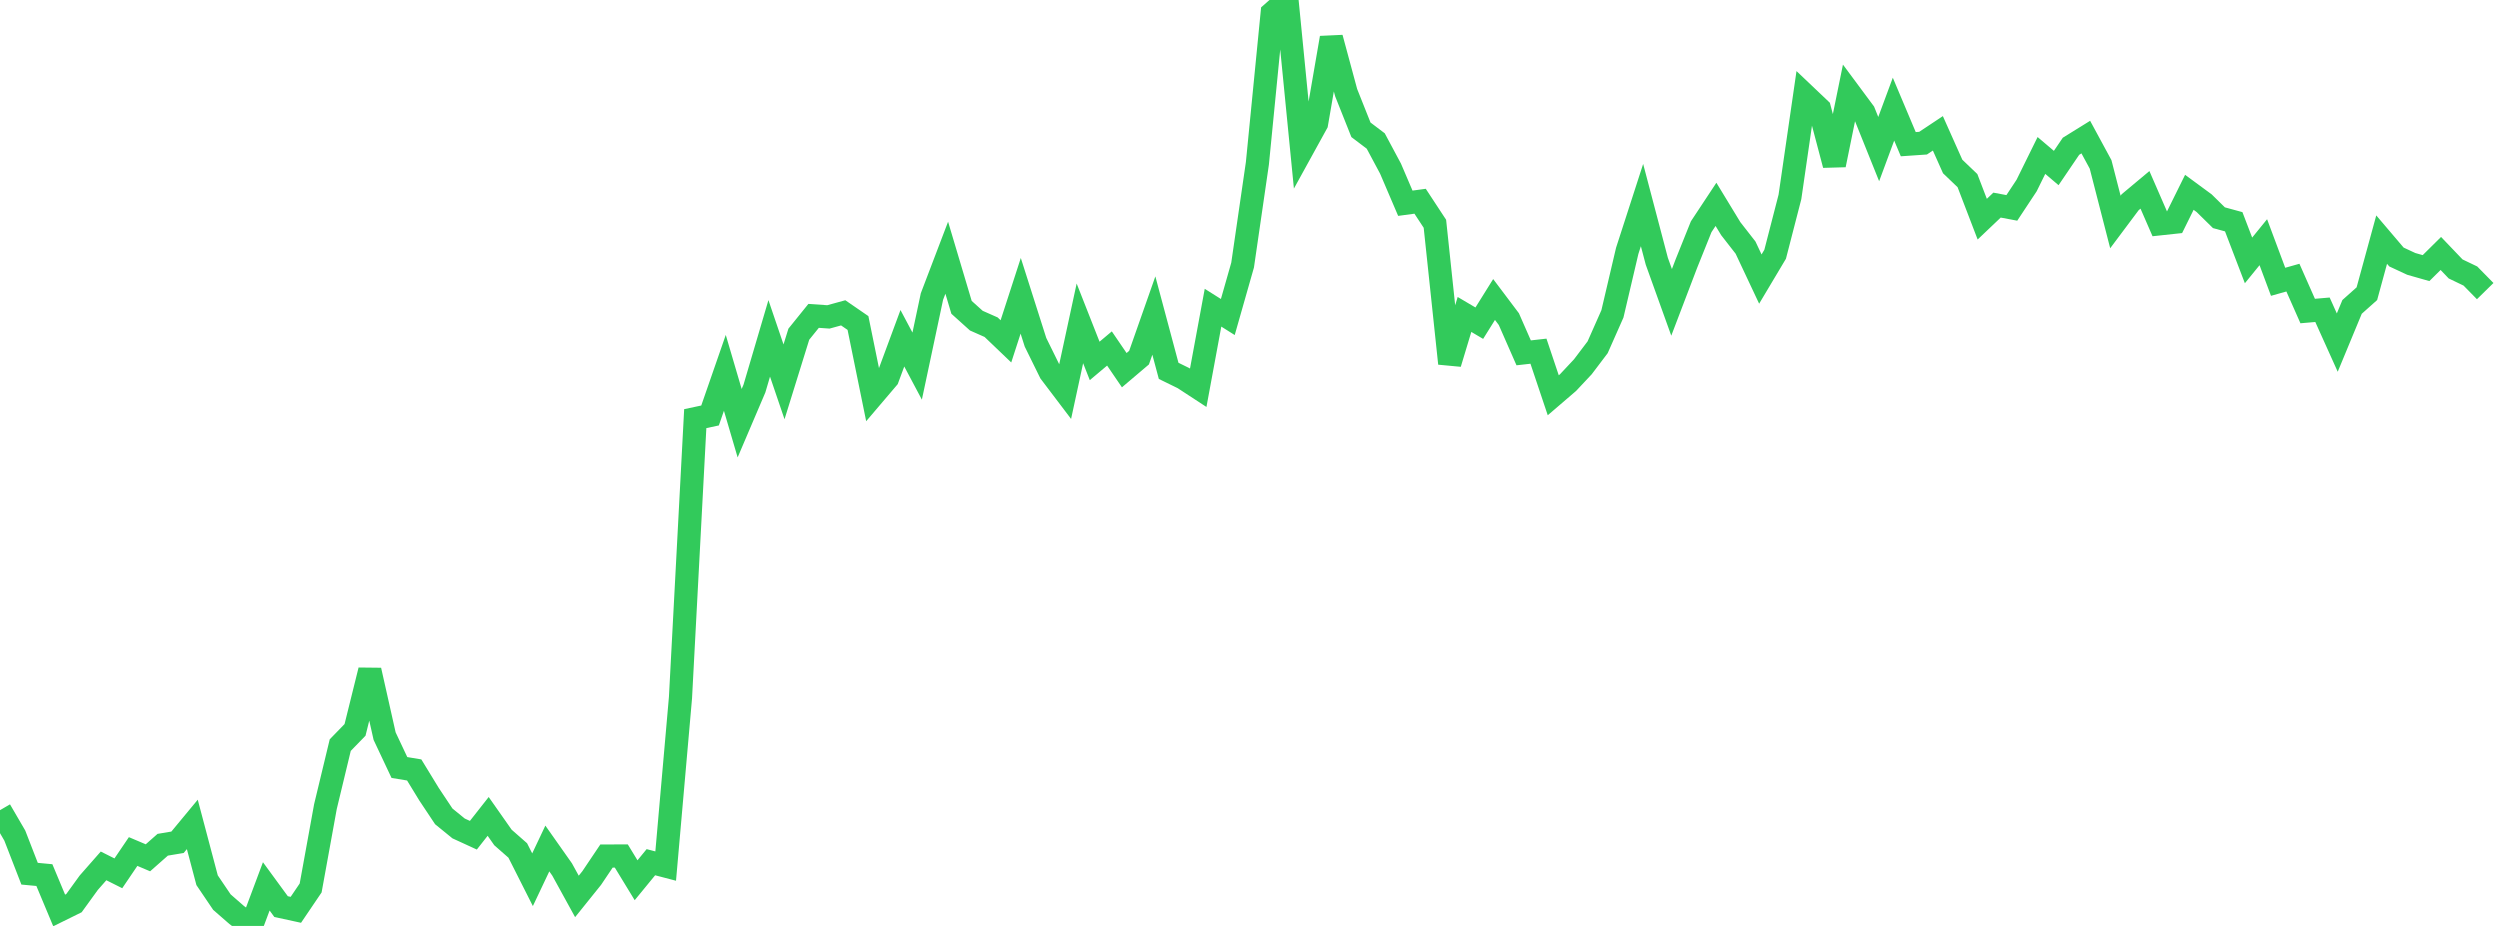 <?xml version="1.0" standalone="no"?>
<!DOCTYPE svg PUBLIC "-//W3C//DTD SVG 1.1//EN" "http://www.w3.org/Graphics/SVG/1.1/DTD/svg11.dtd">

<svg width="135" height="50" viewBox="0 0 135 50" preserveAspectRatio="none" 
  xmlns="http://www.w3.org/2000/svg"
  xmlns:xlink="http://www.w3.org/1999/xlink">


<polyline points="0.0, 43.749 0.799, 45.121 1.598, 47.18 2.396, 47.255 3.195, 49.164 3.994, 48.77 4.793, 47.667 5.592, 46.758 6.391, 47.159 7.189, 45.982 7.988, 46.321 8.787, 45.616 9.586, 45.483 10.385, 44.518 11.183, 47.532 11.982, 48.713 12.781, 49.41 13.58, 50.0 14.379, 47.864 15.178, 48.956 15.976, 49.13 16.775, 47.95 17.574, 43.554 18.373, 40.236 19.172, 39.414 19.97, 36.195 20.769, 39.75 21.568, 41.445 22.367, 41.577 23.166, 42.885 23.964, 44.084 24.763, 44.735 25.562, 45.102 26.361, 44.086 27.16, 45.224 27.959, 45.925 28.757, 47.506 29.556, 45.819 30.355, 46.953 31.154, 48.407 31.953, 47.413 32.751, 46.226 33.55, 46.223 34.349, 47.533 35.148, 46.559 35.947, 46.768 36.746, 37.675 37.544, 22.606 38.343, 22.436 39.142, 20.134 39.941, 22.853 40.74, 20.98 41.538, 18.272 42.337, 20.62 43.136, 18.047 43.935, 17.057 44.734, 17.113 45.533, 16.893 46.331, 17.442 47.13, 21.363 47.929, 20.424 48.728, 18.266 49.527, 19.77 50.325, 16.013 51.124, 13.917 51.923, 16.596 52.722, 17.315 53.521, 17.669 54.32, 18.433 55.118, 15.973 55.917, 18.483 56.716, 20.107 57.515, 21.161 58.314, 17.462 59.112, 19.49 59.911, 18.818 60.71, 19.99 61.509, 19.312 62.308, 17.04 63.107, 20.026 63.905, 20.417 64.704, 20.939 65.503, 16.616 66.302, 17.119 67.101, 14.314 67.899, 8.821 68.698, 0.704 69.497, 0.0 70.296, 8.116 71.095, 6.665 71.893, 2.044 72.692, 5.002 73.491, 7.009 74.29, 7.614 75.089, 9.107 75.888, 10.975 76.686, 10.867 77.485, 12.084 78.284, 19.627 79.083, 16.98 79.882, 17.452 80.68, 16.173 81.479, 17.234 82.278, 19.054 83.077, 18.964 83.876, 21.345 84.675, 20.659 85.473, 19.808 86.272, 18.753 87.071, 16.949 87.87, 13.545 88.669, 11.074 89.467, 14.105 90.266, 16.328 91.065, 14.233 91.864, 12.244 92.663, 11.035 93.462, 12.349 94.26, 13.372 95.059, 15.07 95.858, 13.73 96.657, 10.632 97.456, 5.123 98.254, 5.881 99.053, 8.906 99.852, 4.986 100.651, 6.063 101.45, 8.051 102.249, 5.894 103.047, 7.786 103.846, 7.731 104.645, 7.2 105.444, 8.99 106.243, 9.754 107.041, 11.835 107.84, 11.076 108.639, 11.226 109.438, 10.017 110.237, 8.395 111.036, 9.073 111.834, 7.898 112.633, 7.403 113.432, 8.878 114.231, 11.987 115.03, 10.919 115.828, 10.252 116.627, 12.087 117.426, 12.001 118.225, 10.385 119.024, 10.973 119.822, 11.757 120.621, 11.975 121.42, 14.062 122.219, 13.079 123.018, 15.217 123.817, 14.992 124.615, 16.796 125.414, 16.727 126.213, 18.5 127.012, 16.572 127.811, 15.86 128.609, 12.939 129.408, 13.878 130.207, 14.25 131.006, 14.478 131.805, 13.687 132.604, 14.523 133.402, 14.906 134.201, 15.72" fill="none" stroke="#32ca5b" stroke-width="1.25"/>

</svg>